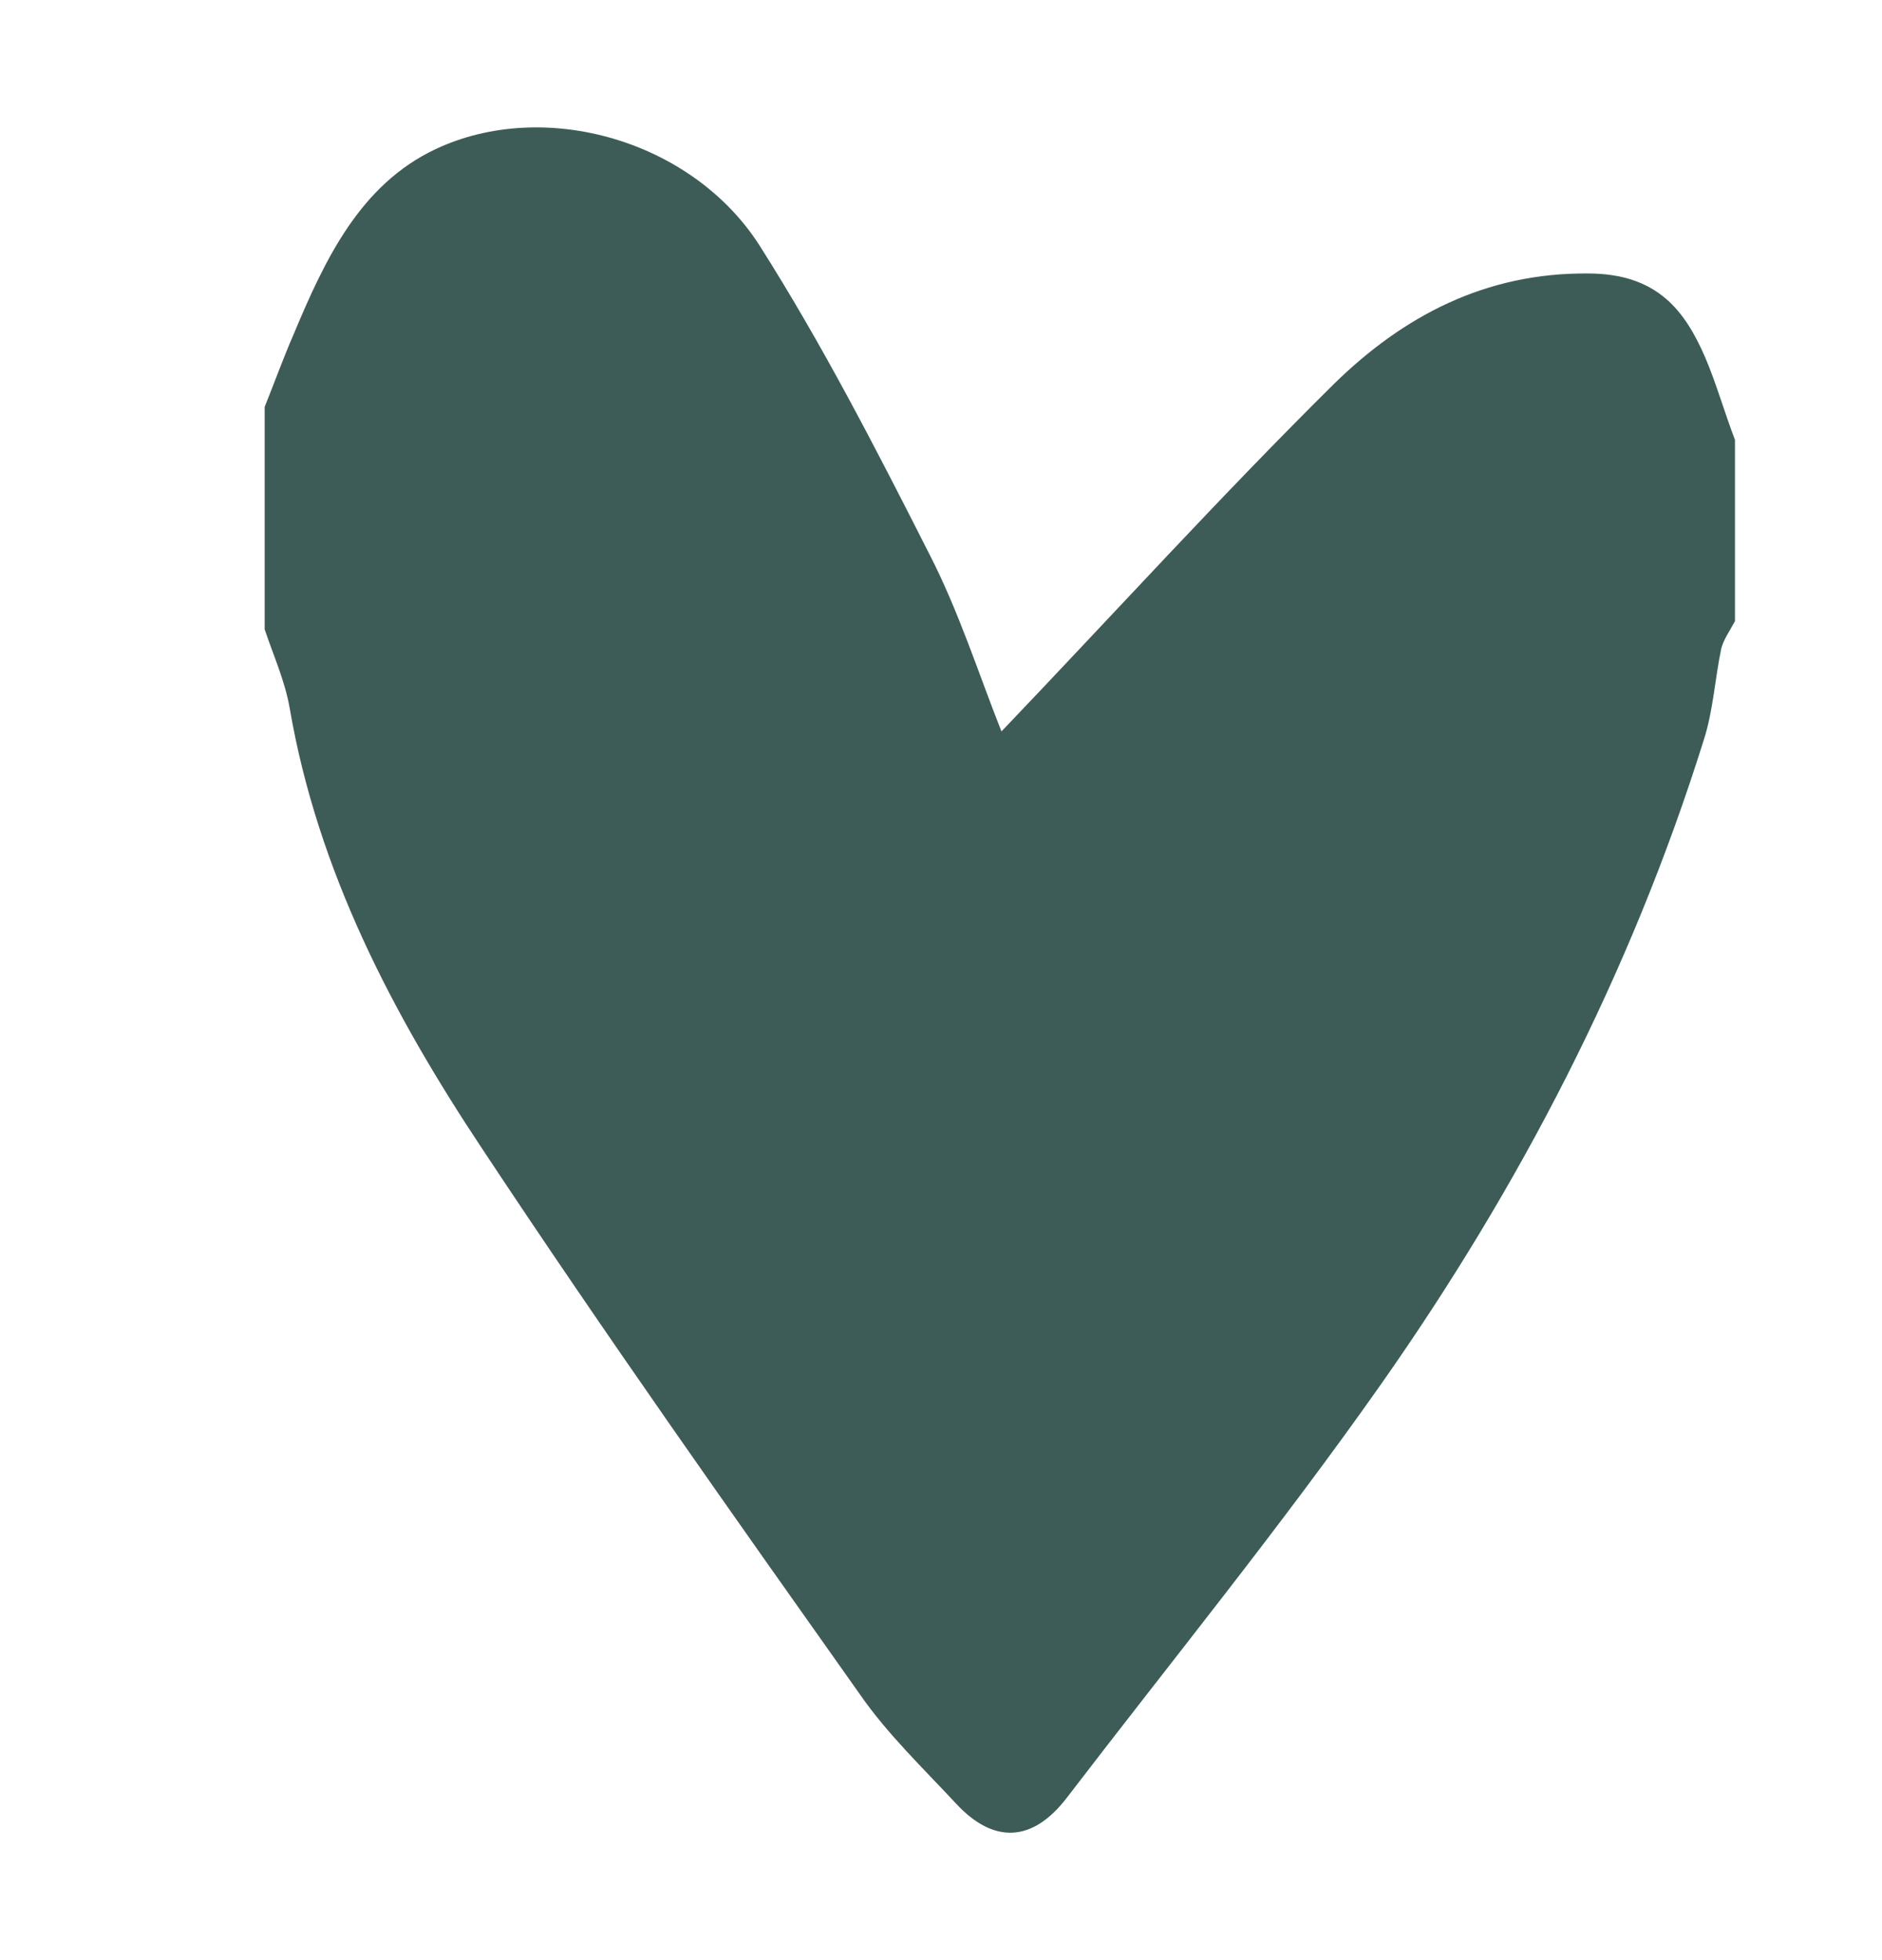 <svg width="24" height="25" viewBox="0 0 24 25" fill="none" xmlns="http://www.w3.org/2000/svg">
<g clip-path="url(#clip0_514_22470)">
<path d="M22.125 5.61C22.125 6.377 22.125 7.155 22.125 7.922C22.064 8.037 21.982 8.153 21.951 8.268C21.869 8.657 21.848 9.067 21.725 9.445C20.793 12.418 19.379 15.14 17.607 17.661C16.336 19.468 14.943 21.181 13.6 22.935C13.17 23.492 12.678 23.524 12.197 23.009C11.777 22.557 11.316 22.116 10.967 21.612C9.338 19.311 7.709 17.01 6.152 14.656C5.014 12.944 4.051 11.116 3.693 9.025C3.631 8.678 3.488 8.363 3.375 8.027C3.375 7.081 3.375 6.136 3.375 5.19C3.498 4.885 3.611 4.57 3.744 4.265C4.143 3.309 4.594 2.353 5.557 1.901C6.941 1.25 8.826 1.786 9.686 3.131C10.486 4.391 11.172 5.726 11.848 7.06C12.227 7.796 12.484 8.605 12.771 9.329C14.195 7.838 15.568 6.325 17.012 4.896C17.893 4.034 18.939 3.477 20.25 3.488C21.141 3.488 21.49 3.971 21.746 4.56C21.889 4.896 21.992 5.263 22.125 5.61Z" fill="#3E5C57"/>
</g>
<defs>
<clipPath id="clip0_514_22470">
<rect width="24" height="24" fill="white" transform="translate(0 0.5)"/>
</clipPath>
</defs>
</svg>
